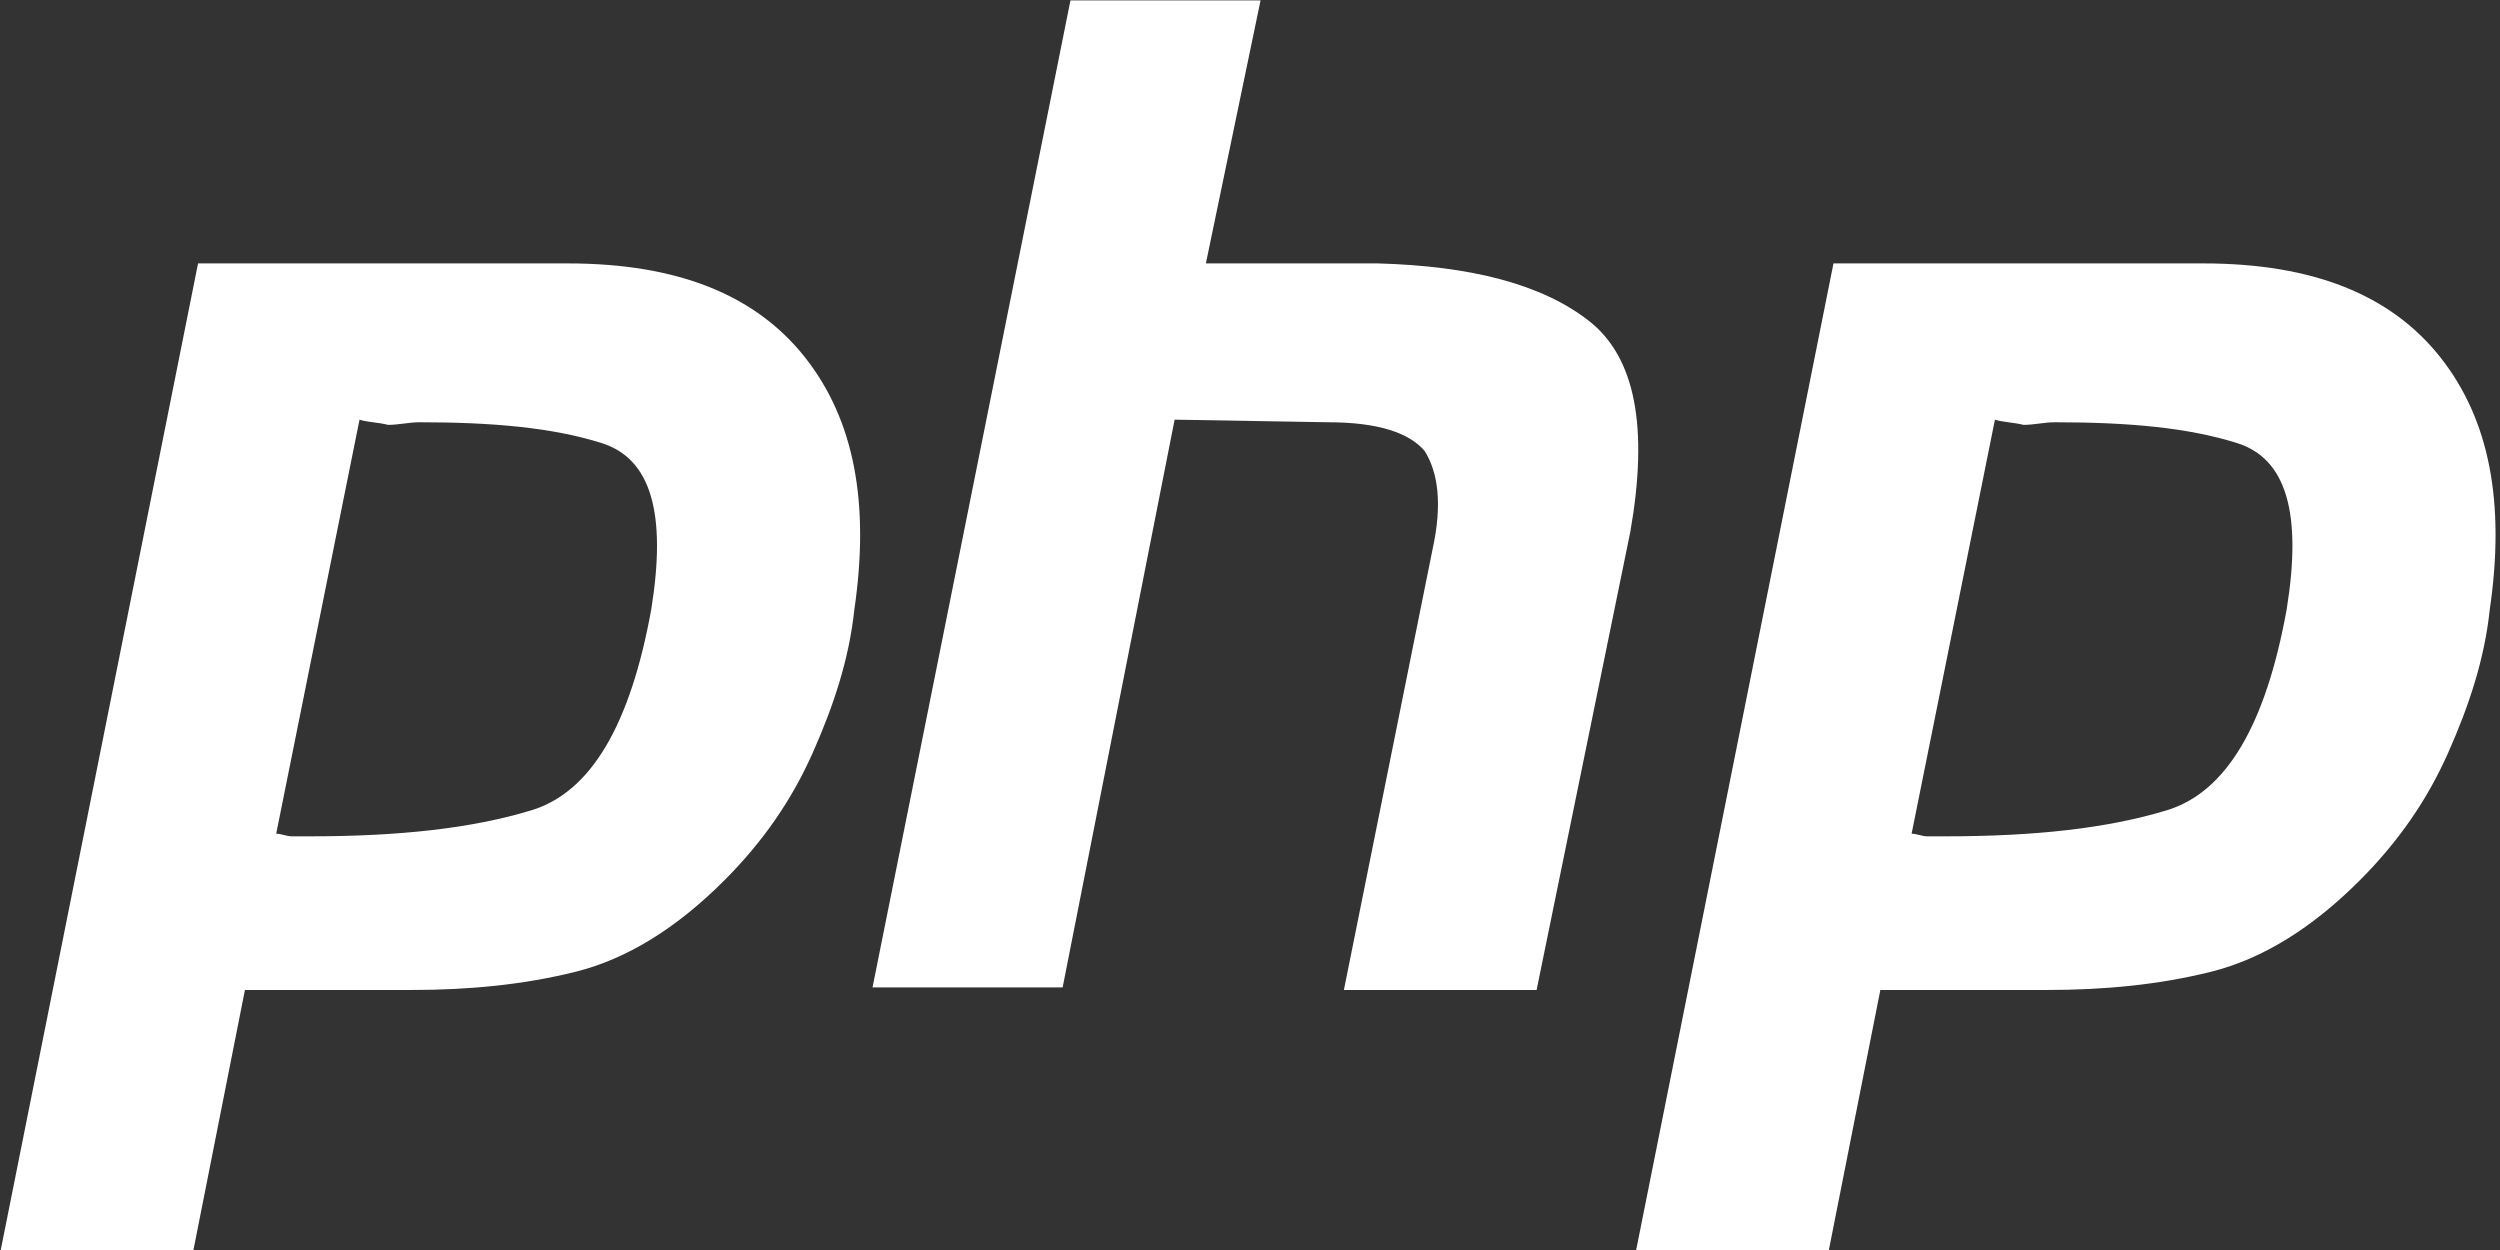<?xml version="1.0" encoding="utf-8"?>
<!-- Generator: Adobe Illustrator 19.2.0, SVG Export Plug-In . SVG Version: 6.00 Build 0)  -->
<svg version="1.1" id="Ebene_1" xmlns:svg="http://www.w3.org/2000/svg"
	 xmlns="http://www.w3.org/2000/svg" xmlns:xlink="http://www.w3.org/1999/xlink" x="0px" y="0px" viewBox="0 0 192 96"
	 style="enable-background:new 0 0 192 96;" xml:space="preserve">
<rect x="0" y="0" width="192" height="96" fill="#333333" stroke="none"/>
<style type="text/css">
	.st0{fill:#FFFFFF;}
</style>
<g transform="translate(-44.632,-445.547)">
	<g transform="matrix(2,0,0,2,-140.157,-493.223)">
		<path class="st0" d="M100,479.5h14.2c4.2,0,7.2,1.2,9.1,3.6c1.9,2.4,2.5,5.6,1.9,9.7c-0.2,1.9-0.8,3.7-1.6,5.5
			c-0.8,1.8-1.9,3.4-3.4,4.9c-1.8,1.8-3.7,3-5.7,3.5c-2,0.5-4.1,0.7-6.3,0.7h-6.4l-2,10.1h-7.4L100,479.5L100,479.5 M106.2,485.5
			l-3.2,15.9c0.2,0,0.4,0.1,0.6,0.1c0.2,0,0.5,0,0.7,0c3.4,0,6.2-0.3,8.5-1c2.3-0.7,3.8-3.3,4.6-7.7c0.6-3.7,0-5.8-1.9-6.4
			c-1.9-0.6-4.2-0.8-7-0.8c-0.4,0-0.8,0.1-1.2,0.1C106.9,485.6,106.5,485.6,106.2,485.5L106.2,485.5"/>
		<path class="st0" d="M133.5,469.4h7.3l-2.1,10.1h6.6c3.6,0.1,6.3,0.8,8.1,2.2c1.8,1.4,2.3,4.1,1.6,8.1l-3.6,17.6H144l3.4-16.9
			c0.4-1.8,0.2-3-0.3-3.8c-0.6-0.7-1.8-1.1-3.7-1.1l-5.9-0.1l-4.3,21.8h-7.3L133.5,469.4L133.5,469.4"/>
		<path class="st0" d="M162.8,479.5H177c4.2,0,7.2,1.2,9.1,3.6c1.9,2.4,2.5,5.6,1.9,9.7c-0.2,1.9-0.8,3.7-1.6,5.5
			c-0.8,1.8-1.9,3.4-3.4,4.9c-1.8,1.8-3.7,3-5.7,3.5c-2,0.5-4.1,0.7-6.3,0.7h-6.4l-2,10.1h-7.4L162.8,479.5L162.8,479.5 M169,485.5
			l-3.2,15.9c0.2,0,0.4,0.1,0.6,0.1c0.2,0,0.5,0,0.7,0c3.4,0,6.2-0.3,8.5-1c2.3-0.7,3.8-3.3,4.6-7.7c0.6-3.7,0-5.8-1.9-6.4
			c-1.9-0.6-4.2-0.8-7-0.8c-0.4,0-0.8,0.1-1.2,0.1C169.7,485.6,169.3,485.6,169,485.5L169,485.5"/>
	</g>
</g>
</svg>

